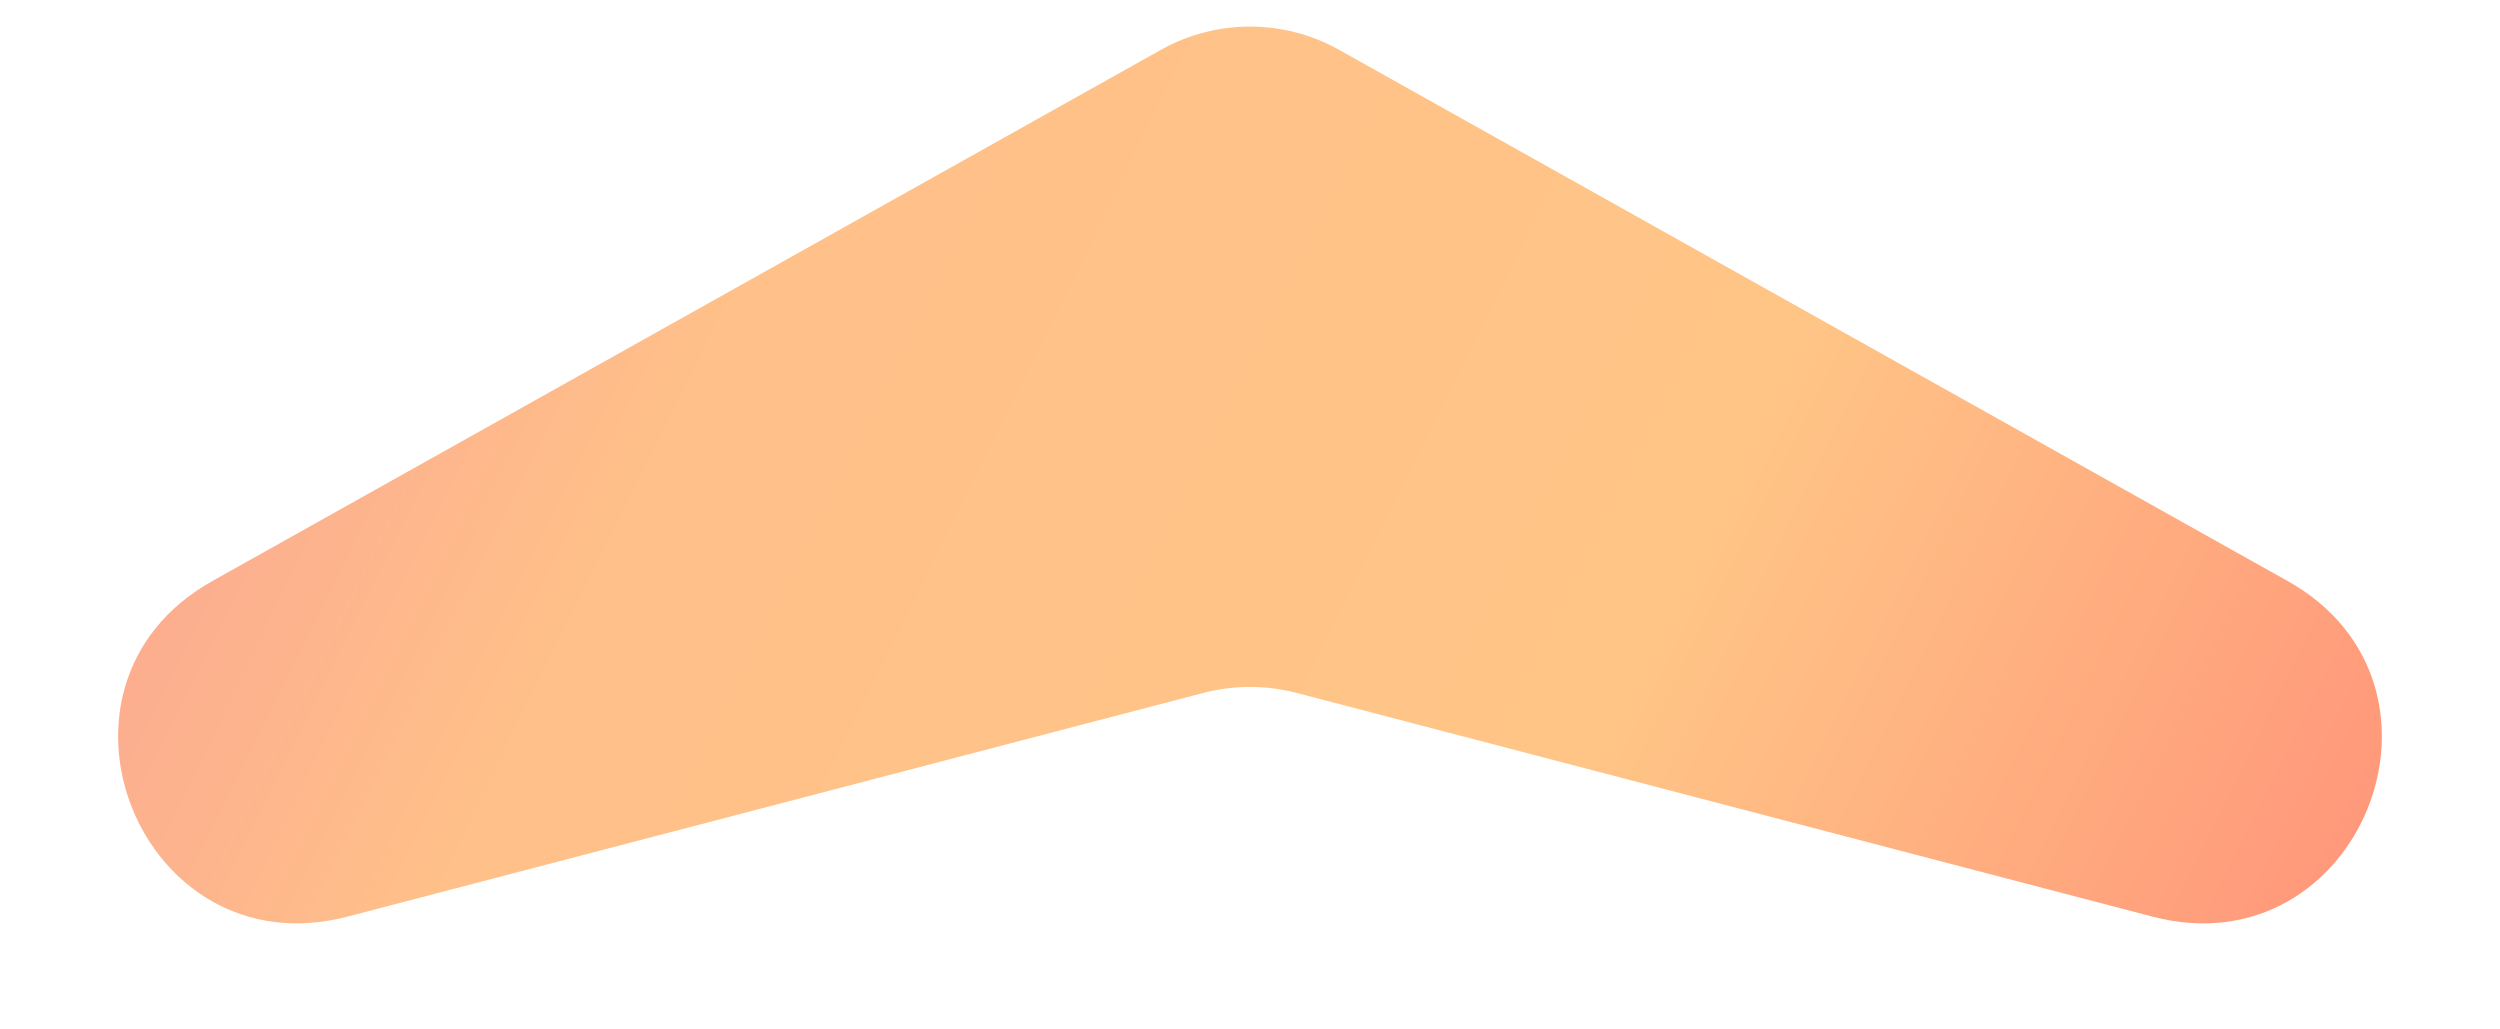 <svg width="17" height="7" viewBox="0 0 17 7" fill="none" xmlns="http://www.w3.org/2000/svg">
<path d="M9.106 0.339C8.729 0.128 8.271 0.128 7.894 0.339L1.444 3.951C0.174 4.662 0.955 6.601 2.363 6.233L8.186 4.711C8.392 4.658 8.608 4.658 8.814 4.711L14.637 6.233C16.044 6.601 16.826 4.662 15.556 3.951L9.106 0.339Z" fill="url(#paint0_linear_376_4060)"/>
<defs>
<linearGradient id="paint0_linear_376_4060" x1="24" y1="7.426" x2="-1.586" y2="-5.209" gradientUnits="userSpaceOnUse">
<stop offset="0.154" stop-color="#FF7872"/>
<stop offset="0.449" stop-color="#FFC586"/>
<stop offset="0.68" stop-color="#FFC089"/>
<stop offset="1" stop-color="#F57F9F"/>
</linearGradient>
</defs>
</svg>
